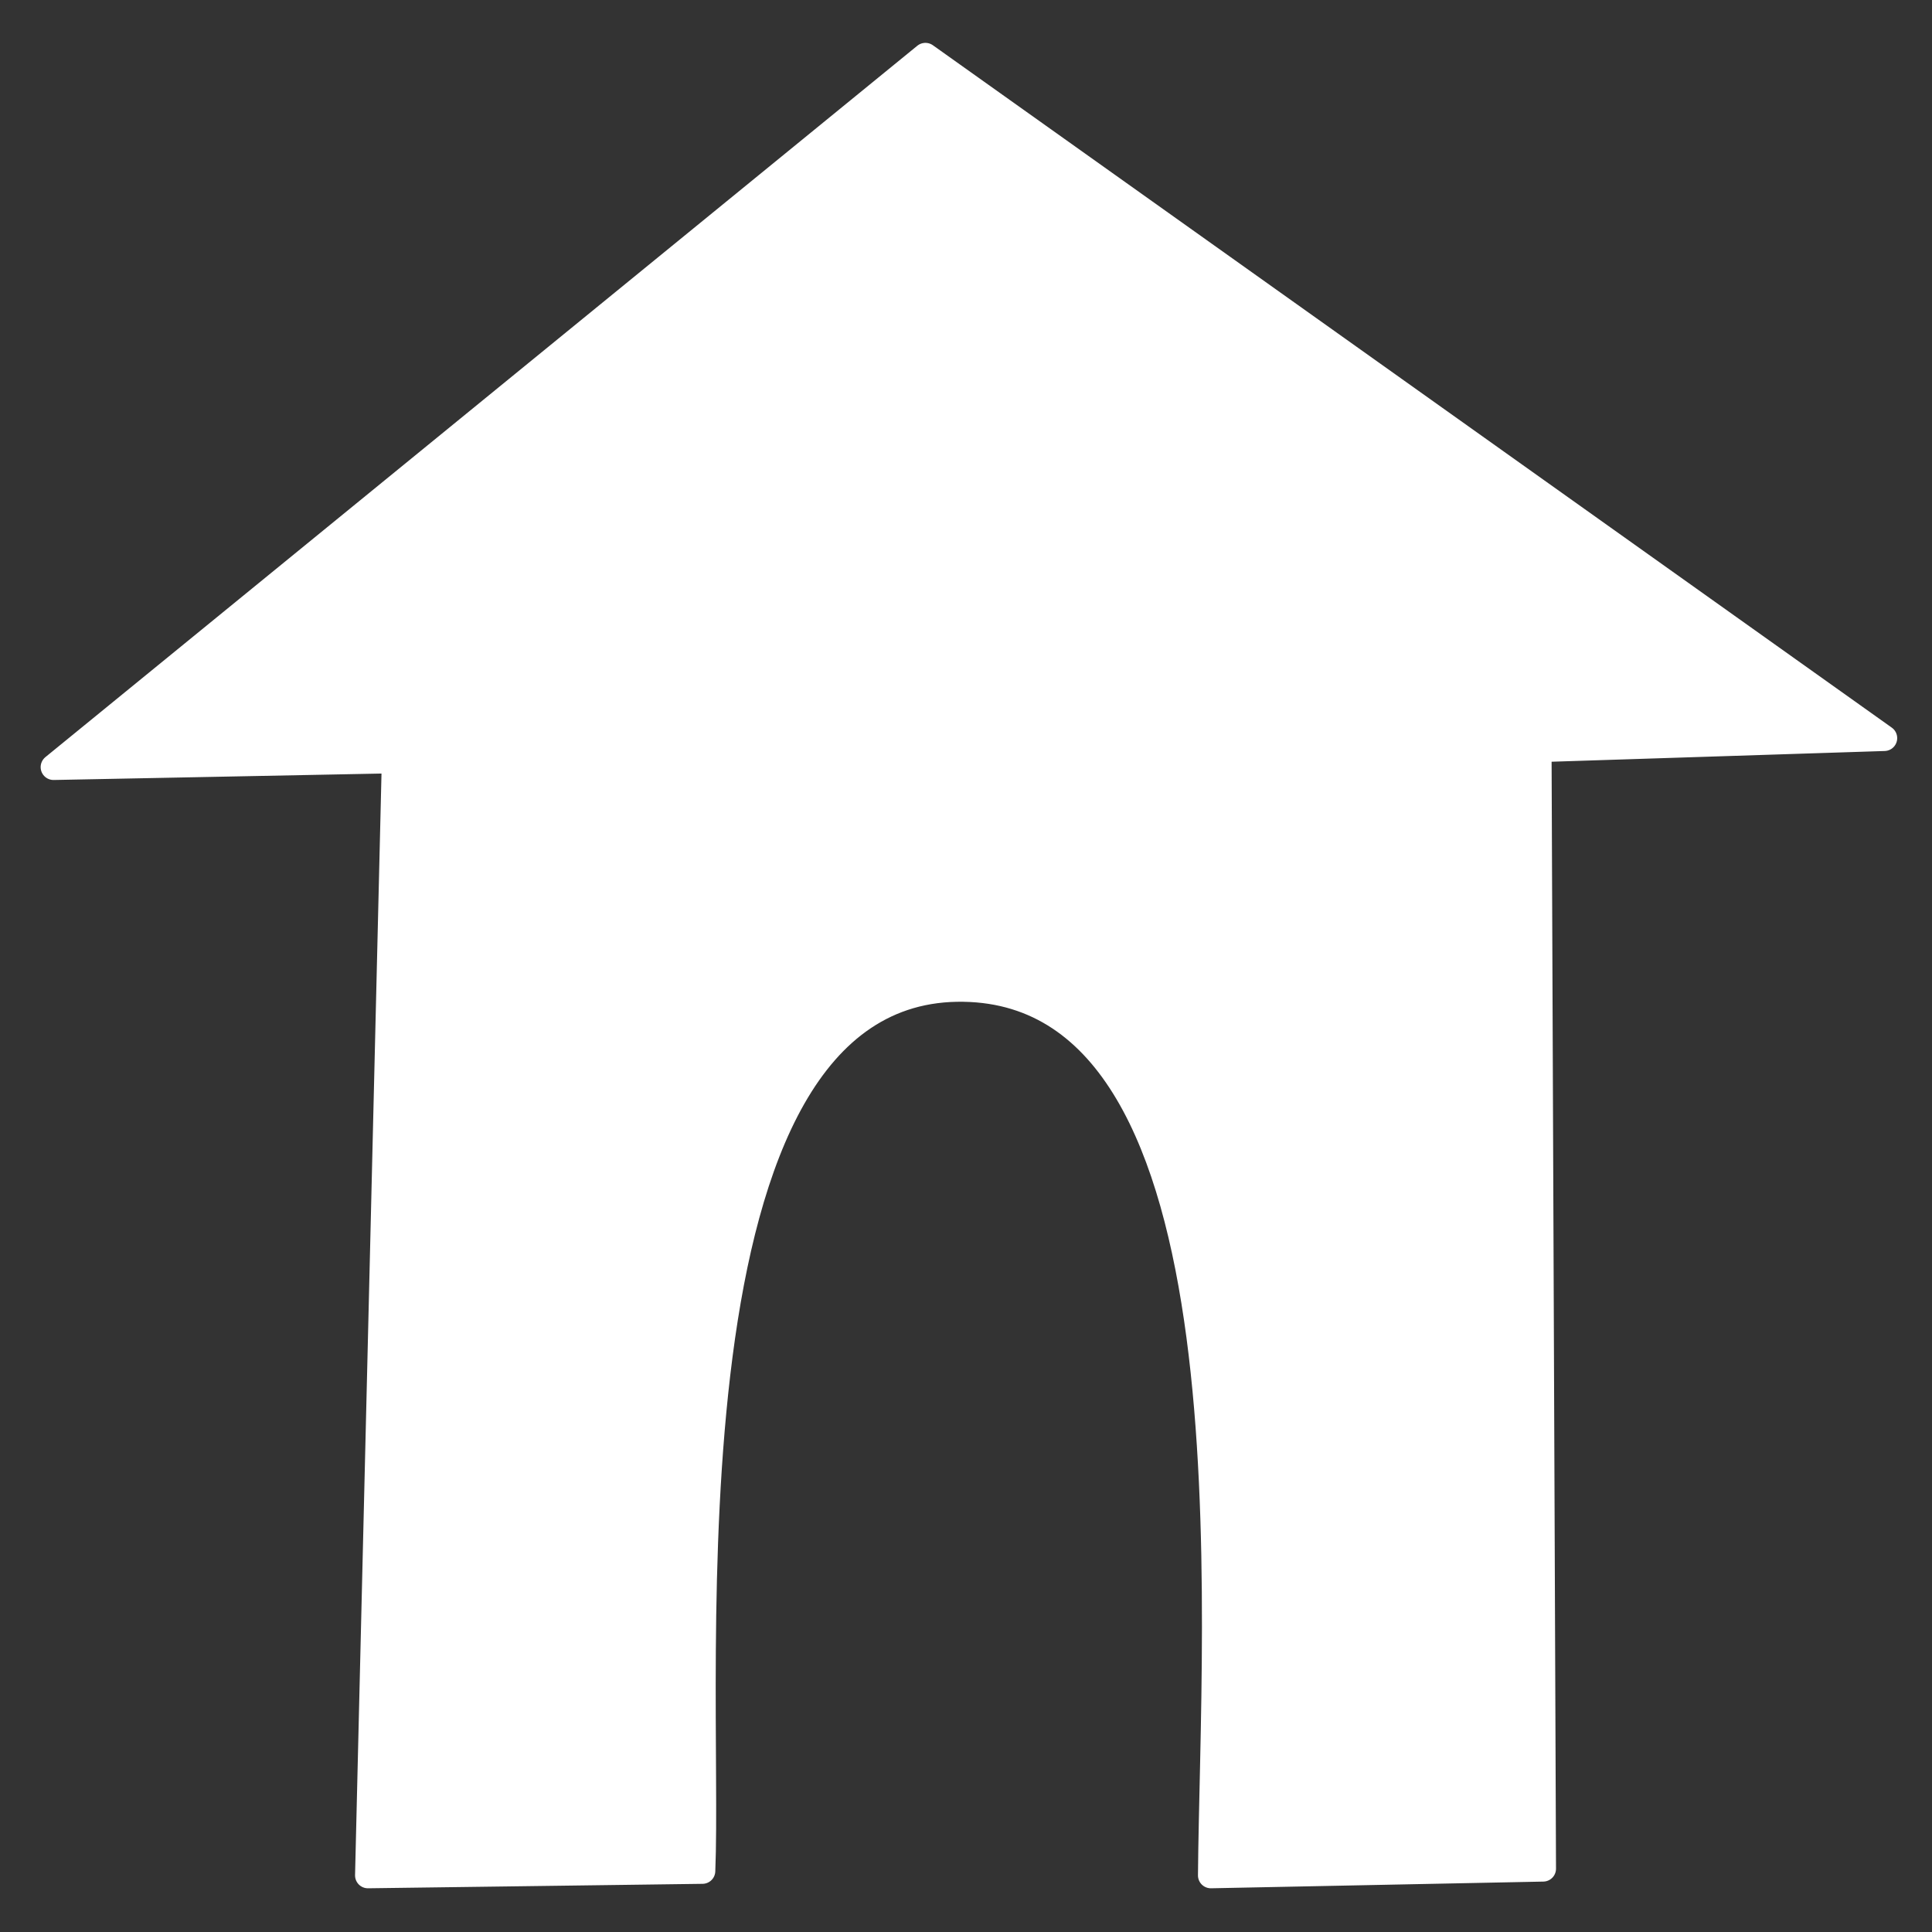 <?xml version="1.0" encoding="UTF-8" standalone="no"?>
<!-- Created with Inkscape (http://www.inkscape.org/) -->

<svg
   width="75mm"
   height="75mm"
   viewBox="0 0 75 75"
   version="1.1"
   id="svg1"
   inkscape:version="1.4 (86a8ad7, 2024-10-11)"
   sodipodi:docname="home.svg"
   xmlns:inkscape="http://www.inkscape.org/namespaces/inkscape"
   xmlns:sodipodi="http://sodipodi.sourceforge.net/DTD/sodipodi-0.dtd"
   xmlns="http://www.w3.org/2000/svg"
   xmlns:svg="http://www.w3.org/2000/svg">
  <rect x="0" y="0" width="75" height="75" fill="#333333" stroke="none"/>
  <sodipodi:namedview
     id="namedview1"
     pagecolor="#ffffff"
     bordercolor="#000000"
     borderopacity="0.25"
     inkscape:showpageshadow="2"
     inkscape:pageopacity="0.0"
     inkscape:pagecheckerboard="true"
     inkscape:deskcolor="#d1d1d1"
     inkscape:document-units="mm"
     inkscape:zoom="1.0806046"
     inkscape:cx="73.107218"
     inkscape:cy="92.540783"
     inkscape:window-width="2194"
     inkscape:window-height="1265"
     inkscape:window-x="-11"
     inkscape:window-y="-11"
     inkscape:window-maximized="1"
     inkscape:current-layer="layer1"
     showgrid="false" />
  <defs
     id="defs1" />
  <g
     inkscape:label="Layer 1"
     inkscape:groupmode="layer"
     id="layer1">
    <path
       style="fill:#ffffff;stroke:#ffffff;stroke-width:1;stroke-linecap:round;stroke-linejoin:round;stroke-dasharray:none;fill-opacity:1;stroke-opacity:1"
       d="m 14.283,72.803 12.985,-0.173 c 0.304,-7.539 -1.89,-34.439 10.143,-34.241 11.505,0.189 9.679,24.274 9.594,34.414 L 59.904,72.543 59.731,29.086 73.149,28.654 35.925,2.164 2.078,29.779 15.322,29.519 Z"
       id="path1"
       sodipodi:nodetypes="ccscccccccc" />
  </g>
</svg>
